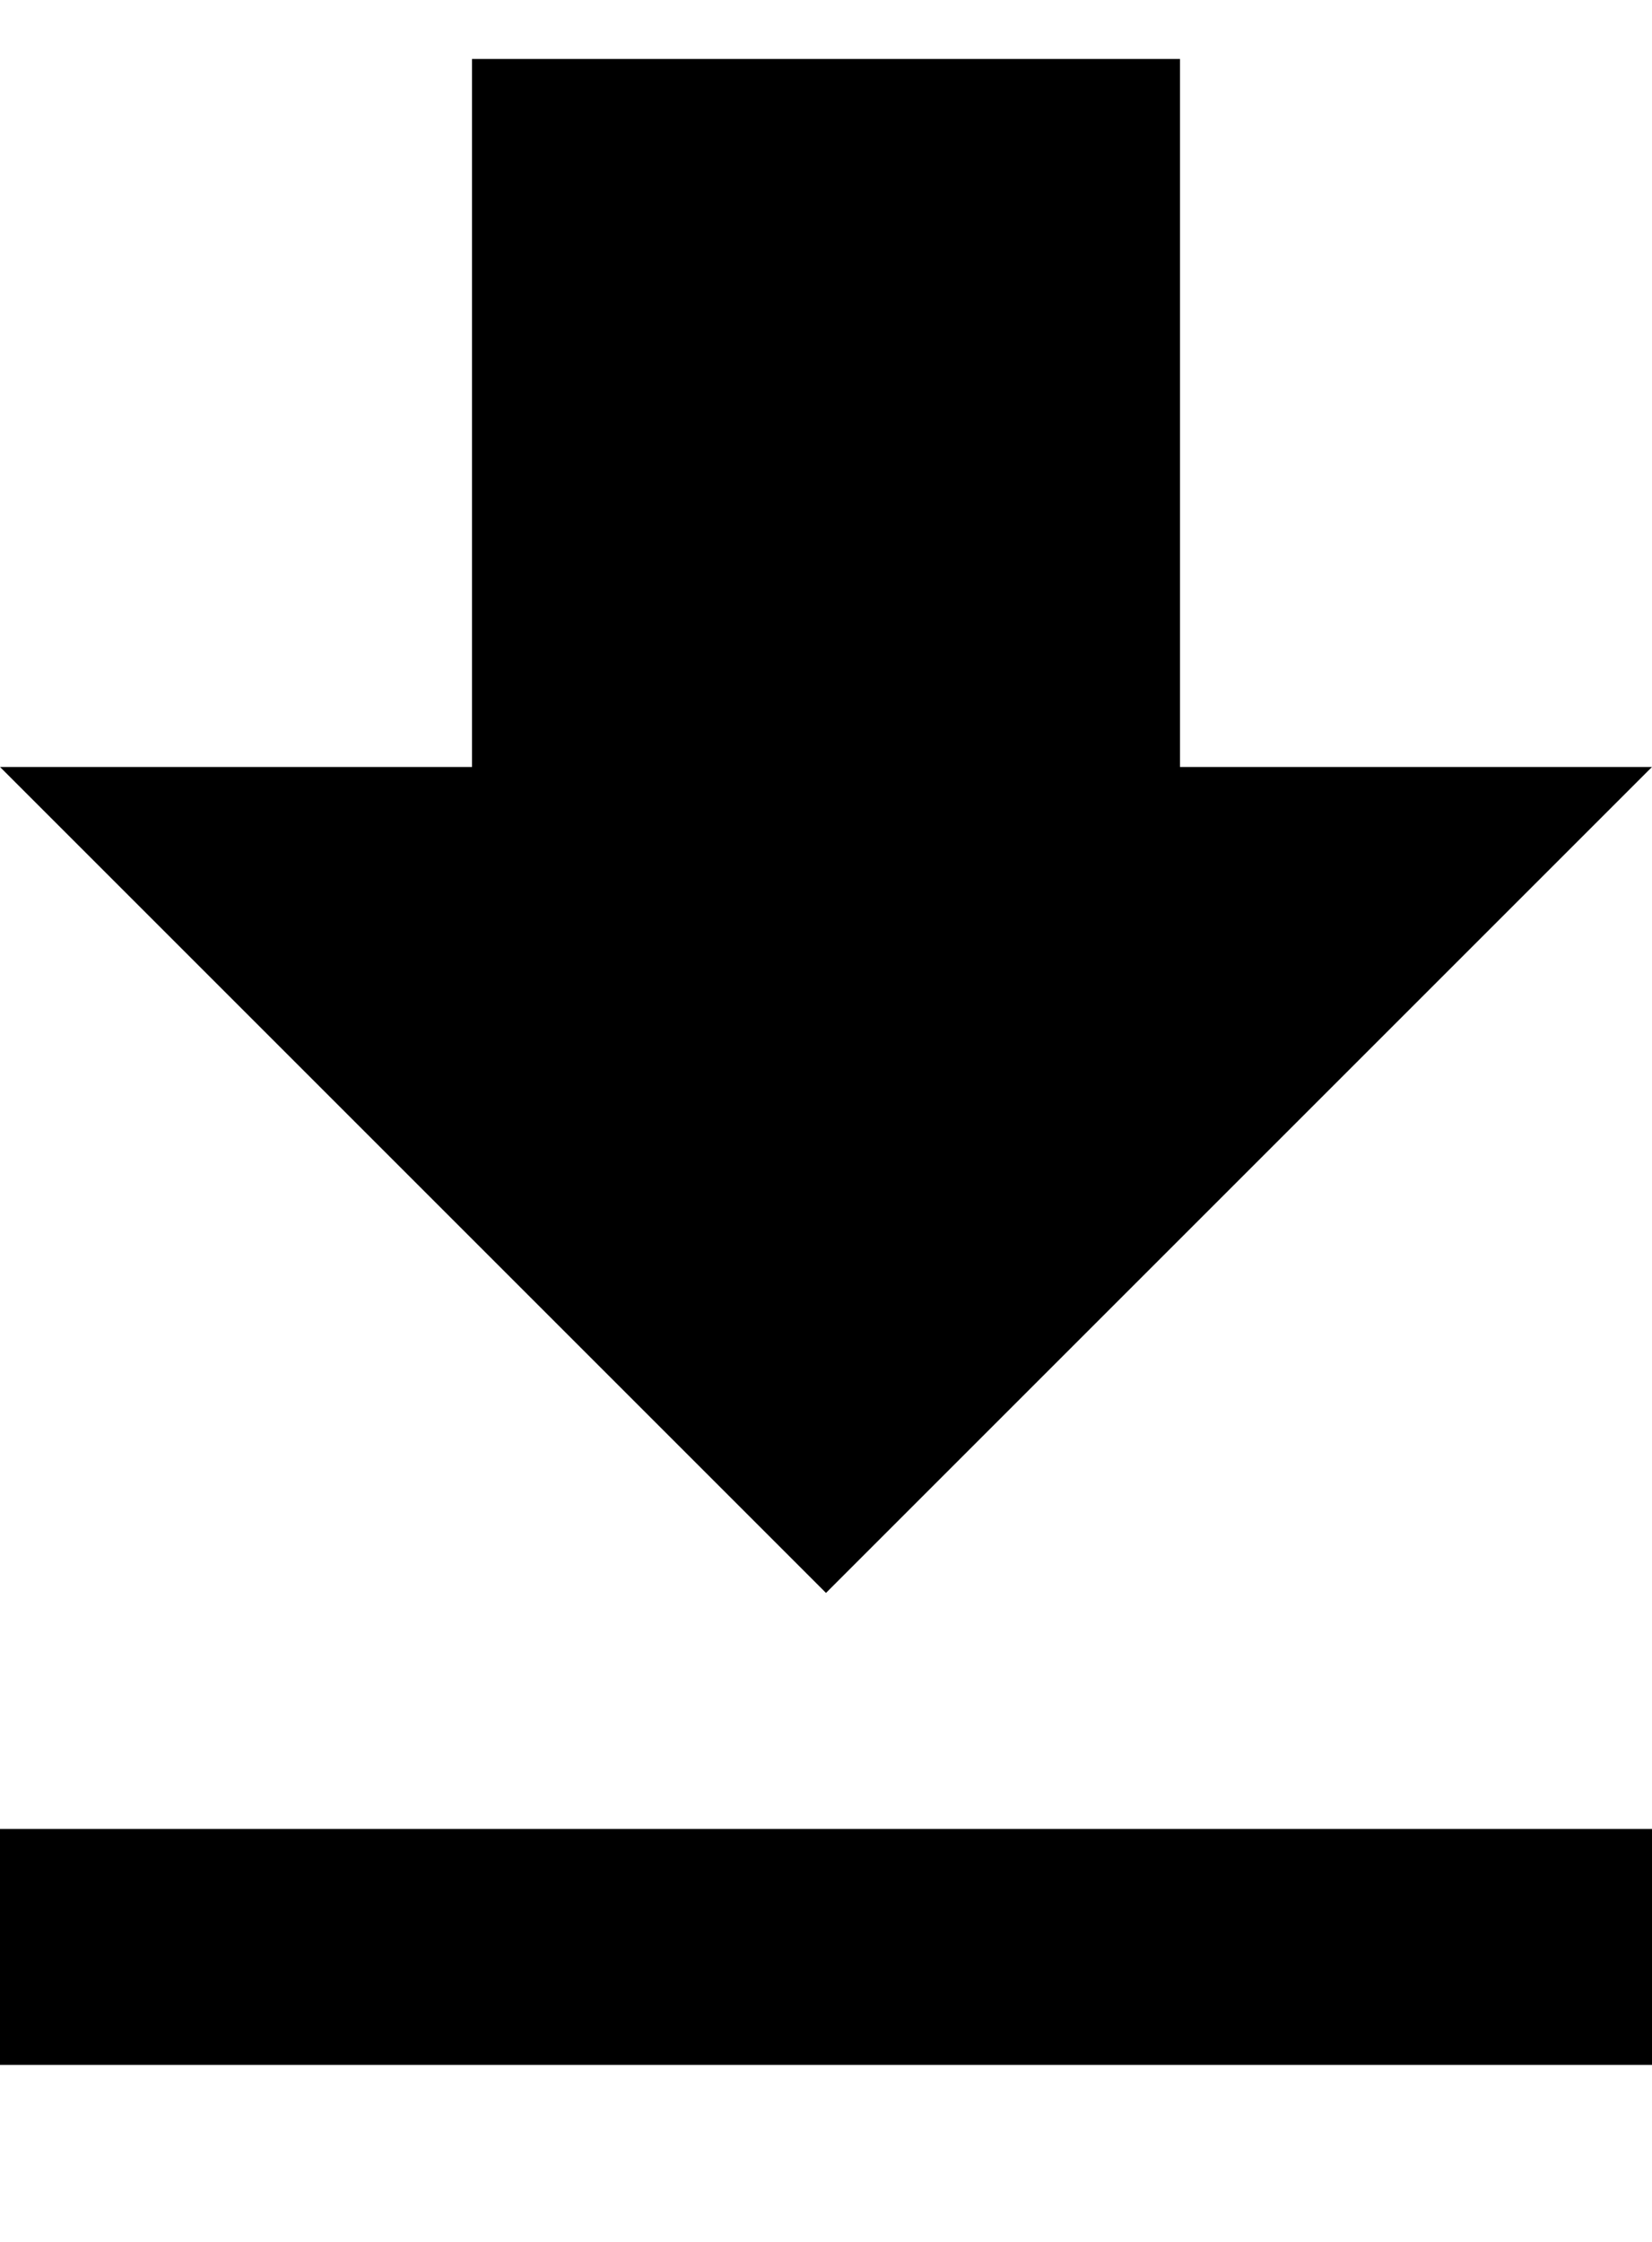 <?xml version="1.0" ?>
<svg height="19px" viewBox="0 0 14 19" width="14px" xmlns="http://www.w3.org/2000/svg"><title/>
    <desc/>
    <defs/>
    <g fill-rule="evenodd" id="Page-1" stroke="none" stroke-width="1">
        <g id="Core" transform="translate(-383, -213)">
            <g id="file-download" transform="translate(383, 213.5)">
                <path d="M14,6 L10,6 L10,0 L4,0 L4,6 L0,6 L7,13 L14,6 L14,6 Z M0,15 L0,17 L14,17 L14,15 L0,15 L0,15 Z"
                      id="Shape"/>
            </g>
        </g>
    </g>
</svg>